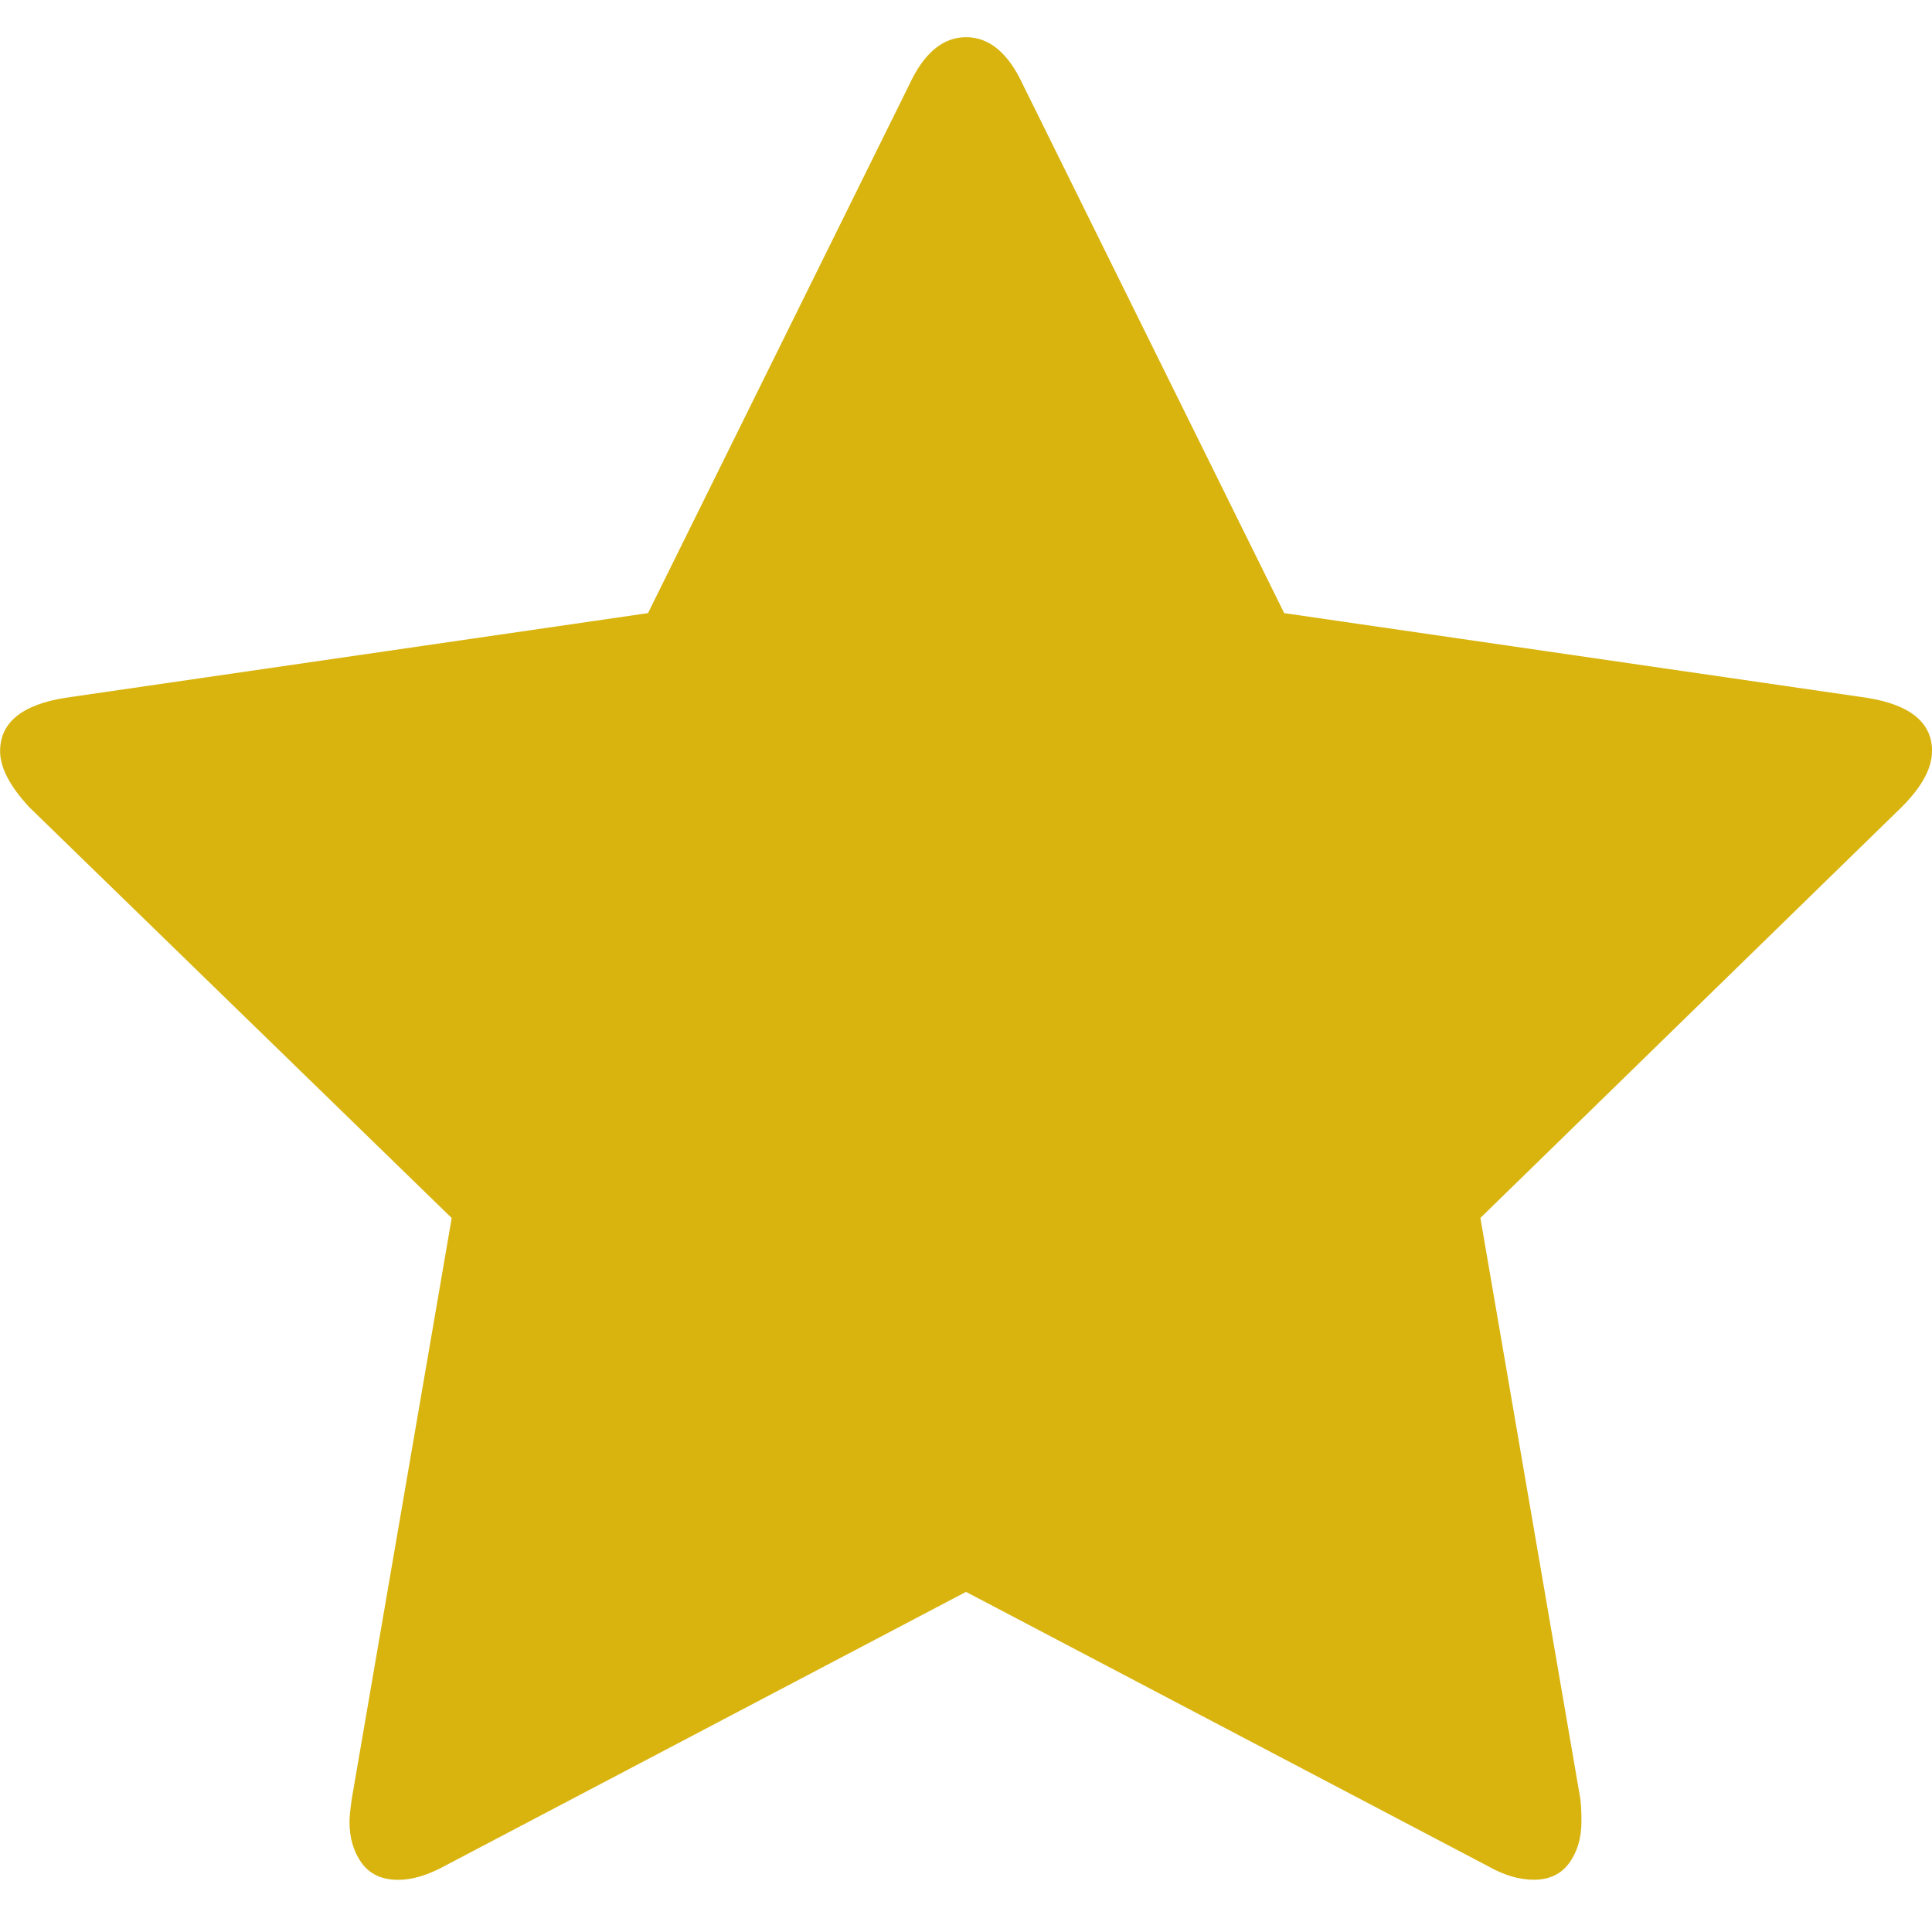 <svg xmlns="http://www.w3.org/2000/svg" height="20" width="20" version="1.1" viewBox="0 0 20 20">
 <path d="m20 7.776q0 0.264-0.312 0.577l-4.363 4.255 1.034 6.01q0.012 0.084 0.012 0.24 0 0.252-0.126 0.427-0.126 0.174-0.367 0.174-0.228 0-0.481-0.144l-5.397-2.836-5.396 2.837q-0.264 0.144-0.481 0.144-0.252 0-0.379-0.174-0.126-0.175-0.126-0.427 0-0.072 0.024-0.24l1.034-6.01-4.375-4.255q-0.3-0.325-0.3-0.577 0-0.445 0.673-0.553l6.034-0.877 2.704-5.469q0.228-0.493 0.589-0.493t0.589 0.493l2.704 5.469 6.034 0.877q0.673 0.108 0.673 0.553z" stroke-width=".012" fill="#d9b40f"/>
</svg>
